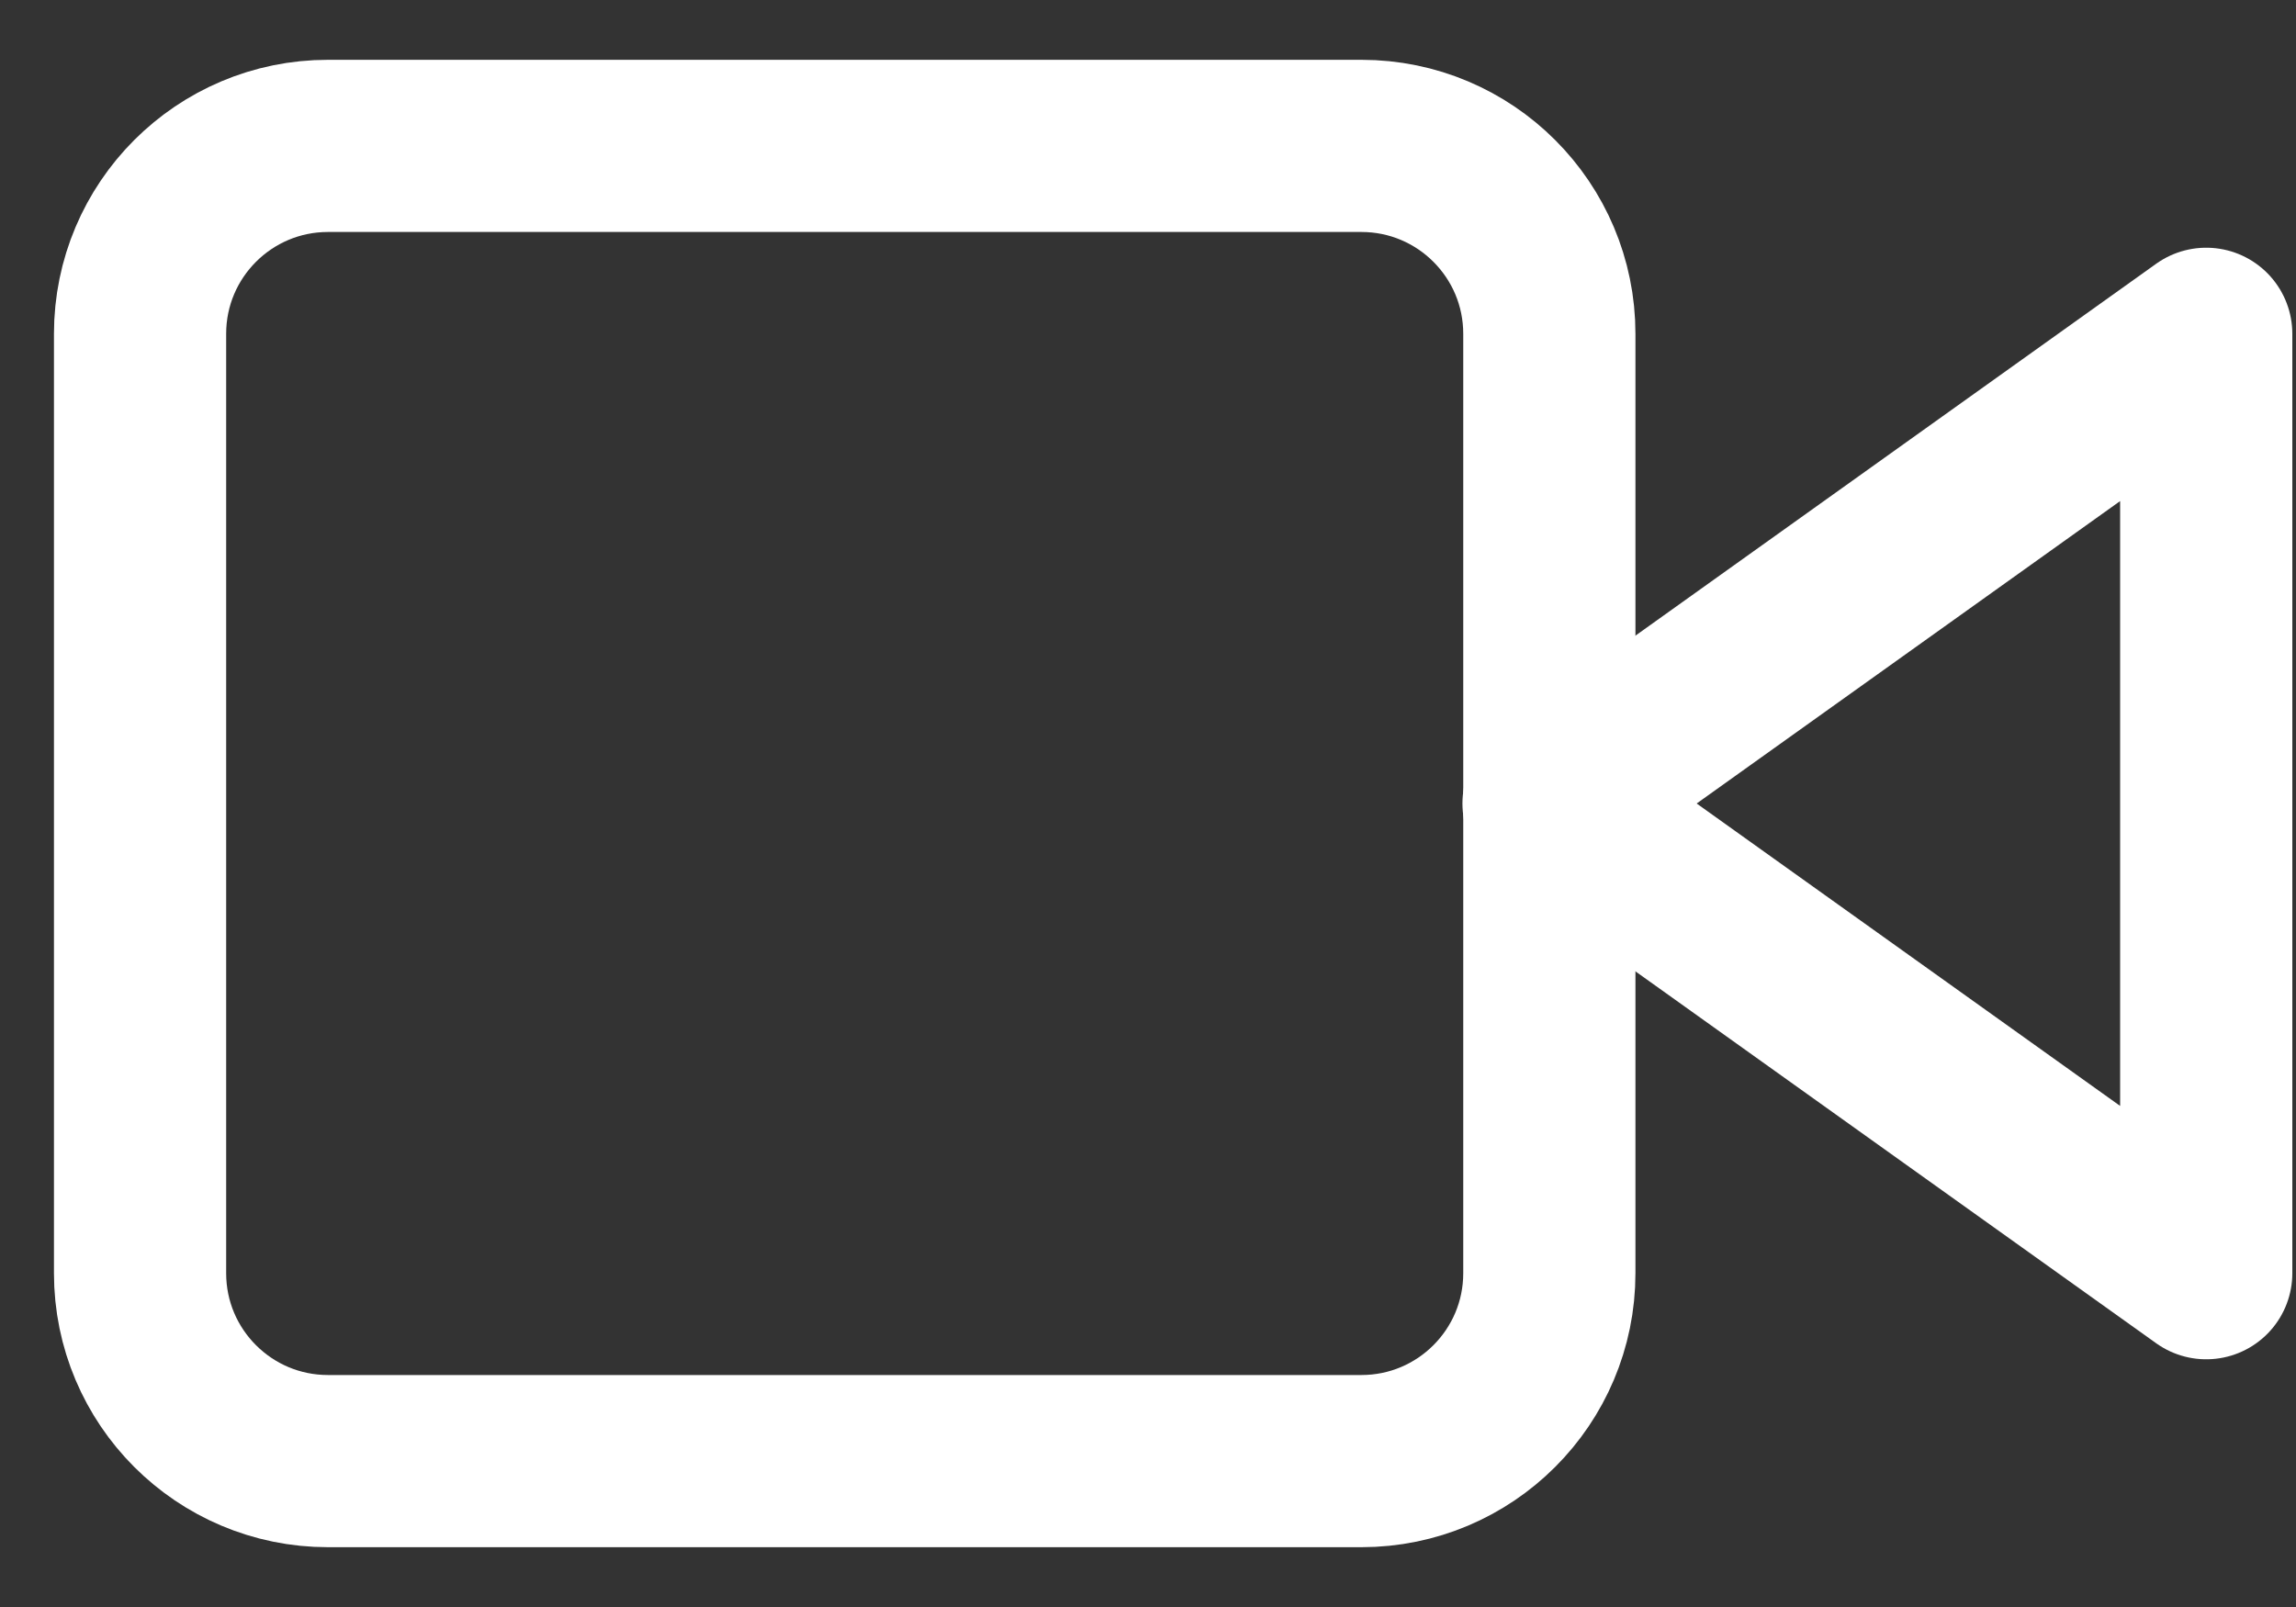 <svg width="20" height="14" viewBox="0 0 20 14" fill="none" xmlns="http://www.w3.org/2000/svg">
<rect x="0" y="0" width="20" height="14" fill="#333333" stroke="none"/>
<path d="M19.218 2.908L13.489 7L19.218 11.092V2.908Z" stroke="white" stroke-width="1.5" stroke-linecap="round" stroke-linejoin="round"/>
<path d="M11.859 1.271H2.857C1.953 1.271 1.22 2.004 1.22 2.908V11.092C1.22 11.996 1.953 12.729 2.857 12.729H11.859C12.763 12.729 13.496 11.996 13.496 11.092V2.908C13.496 2.004 12.763 1.271 11.859 1.271Z" stroke="white" stroke-width="1.5" stroke-linecap="round" stroke-linejoin="round"/>
</svg>
